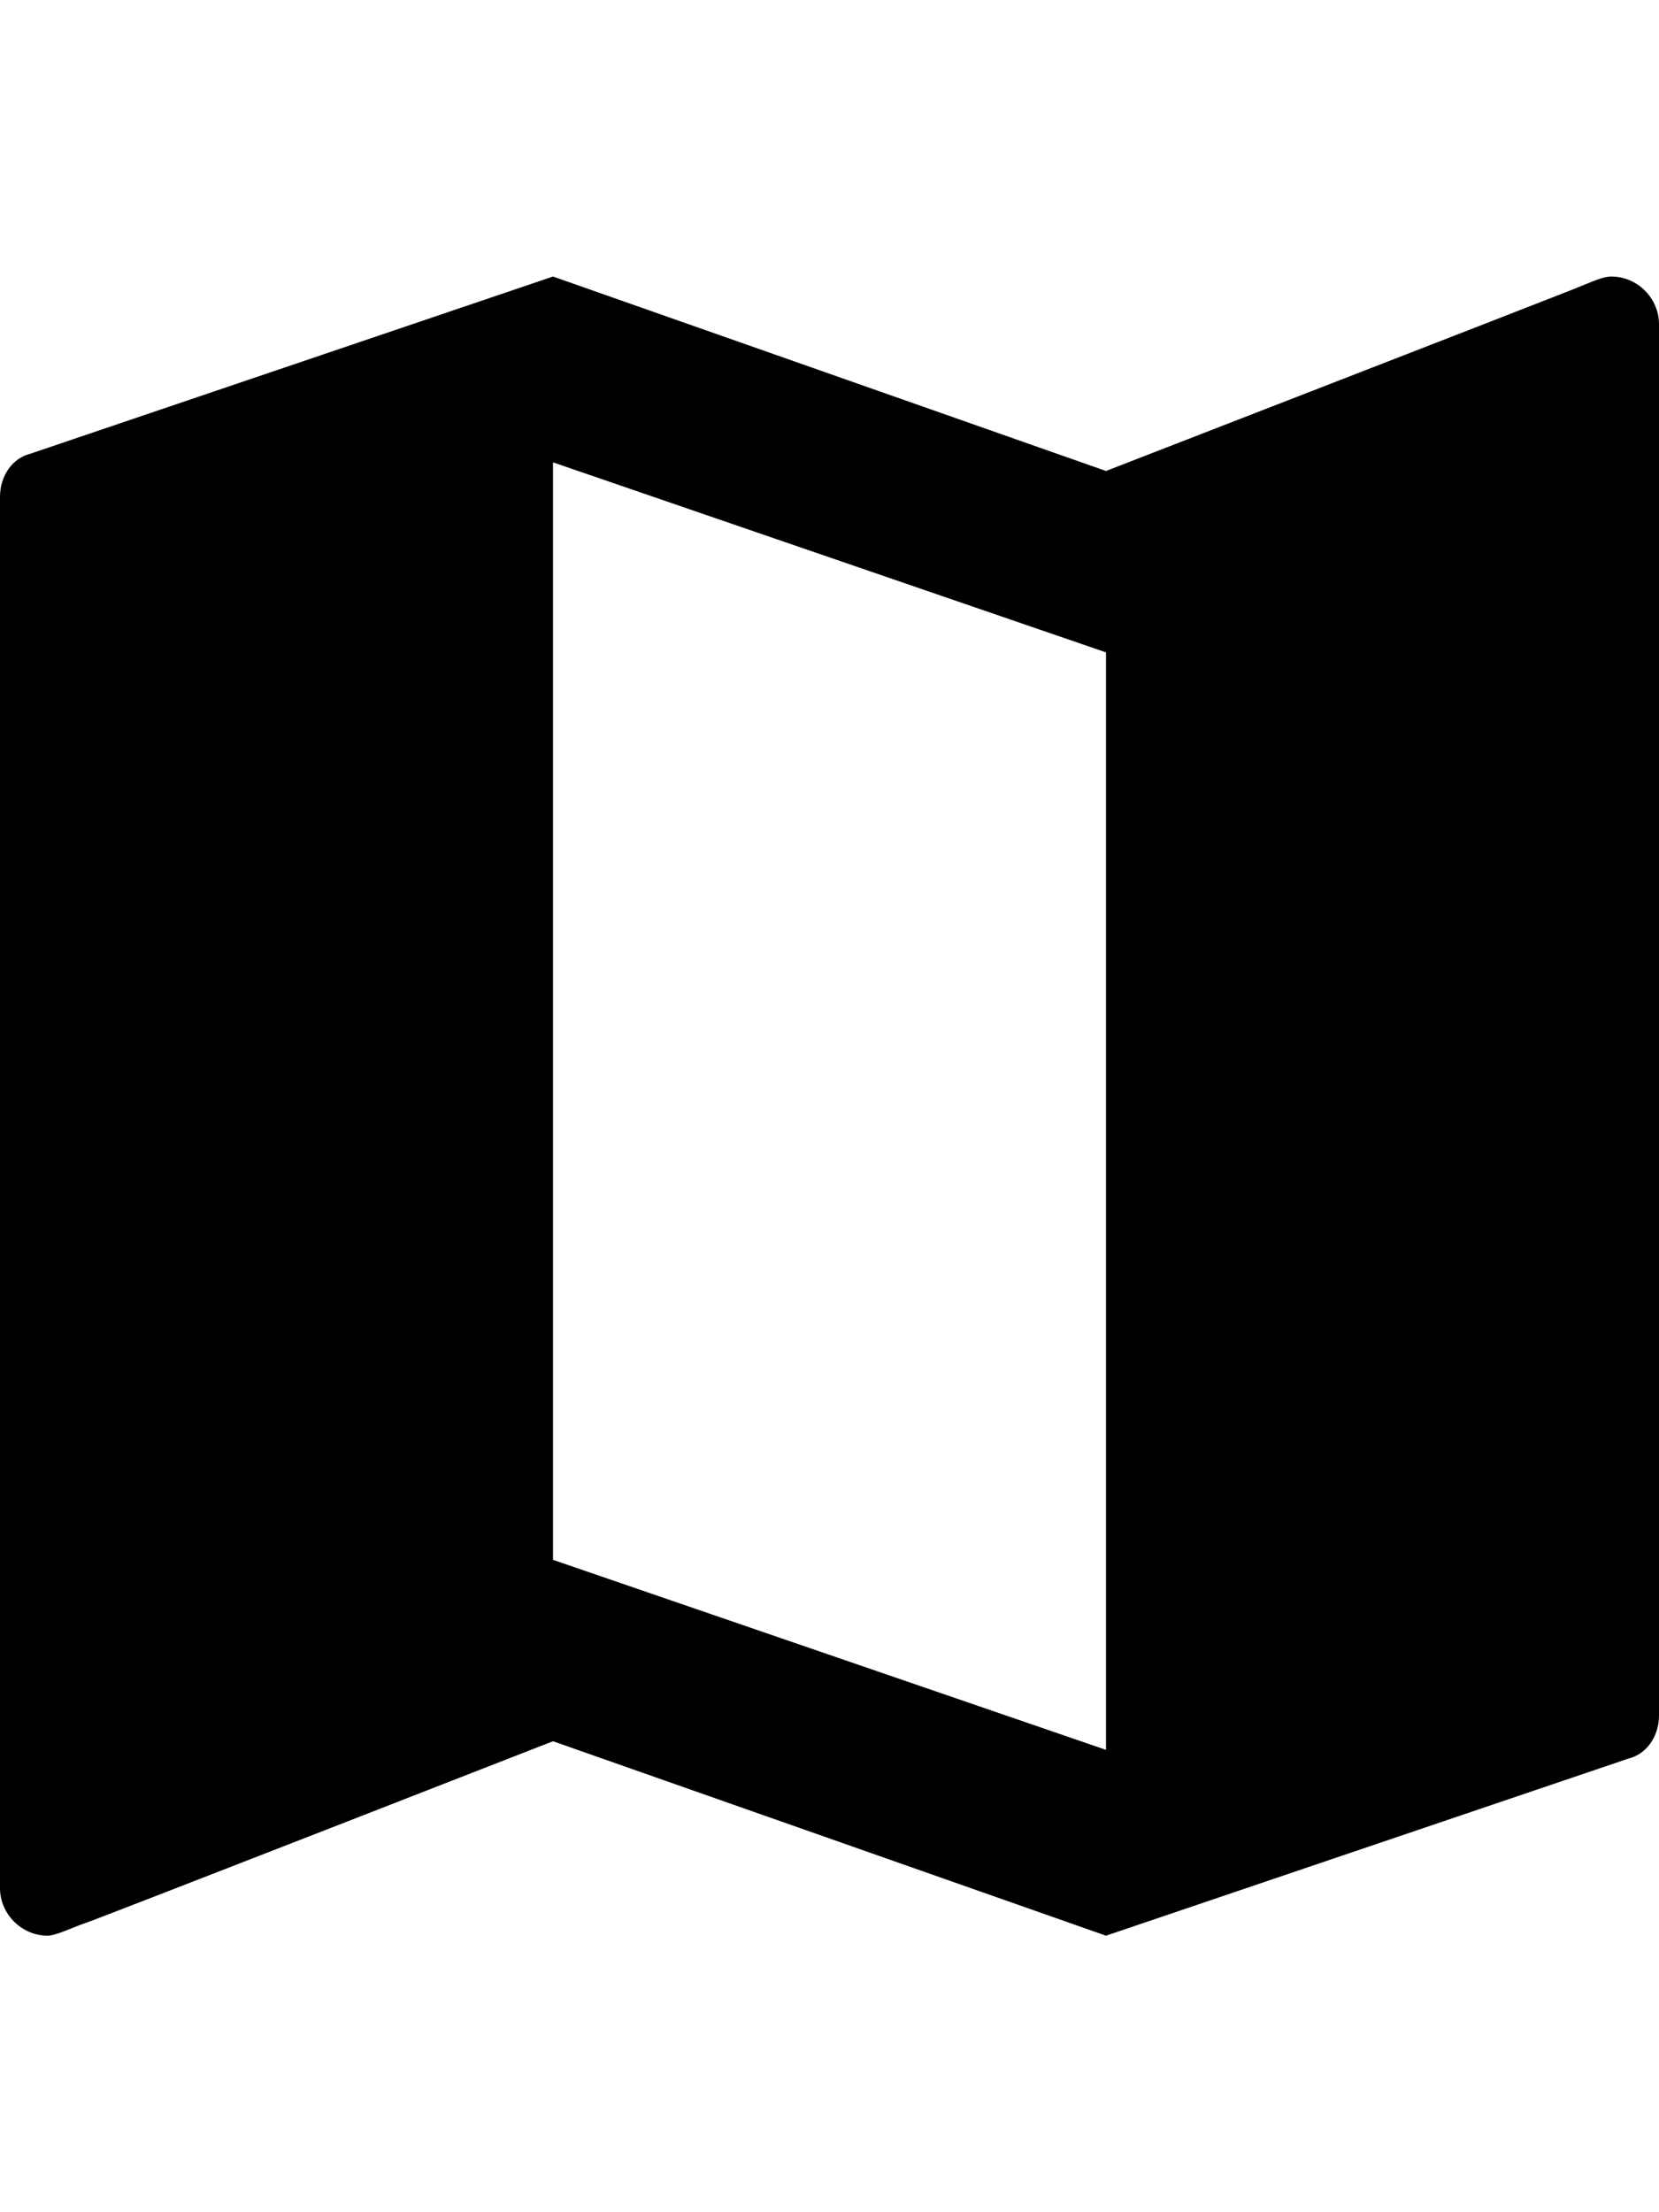 <svg height="1000" width="750" xmlns="http://www.w3.org/2000/svg"><path d="M728.5 125c11.7 0 21.5 9.8 21.5 21.5v628.9c0 9.8 -5.9 17.6 -13.7 19.5L500 875 250 787.1s-205.1 80.1 -210.9 82S25.4 875 21.5 875C9.8 875 0 865.2 0 853.5V224.6C0 214.8 5.9 207 13.7 205.1L250 125l250 87.9s201.2 -78.1 210.9 -82 13.7 -5.9 17.6 -5.9zM500 791V294.9L250 209v496.1z"/></svg>